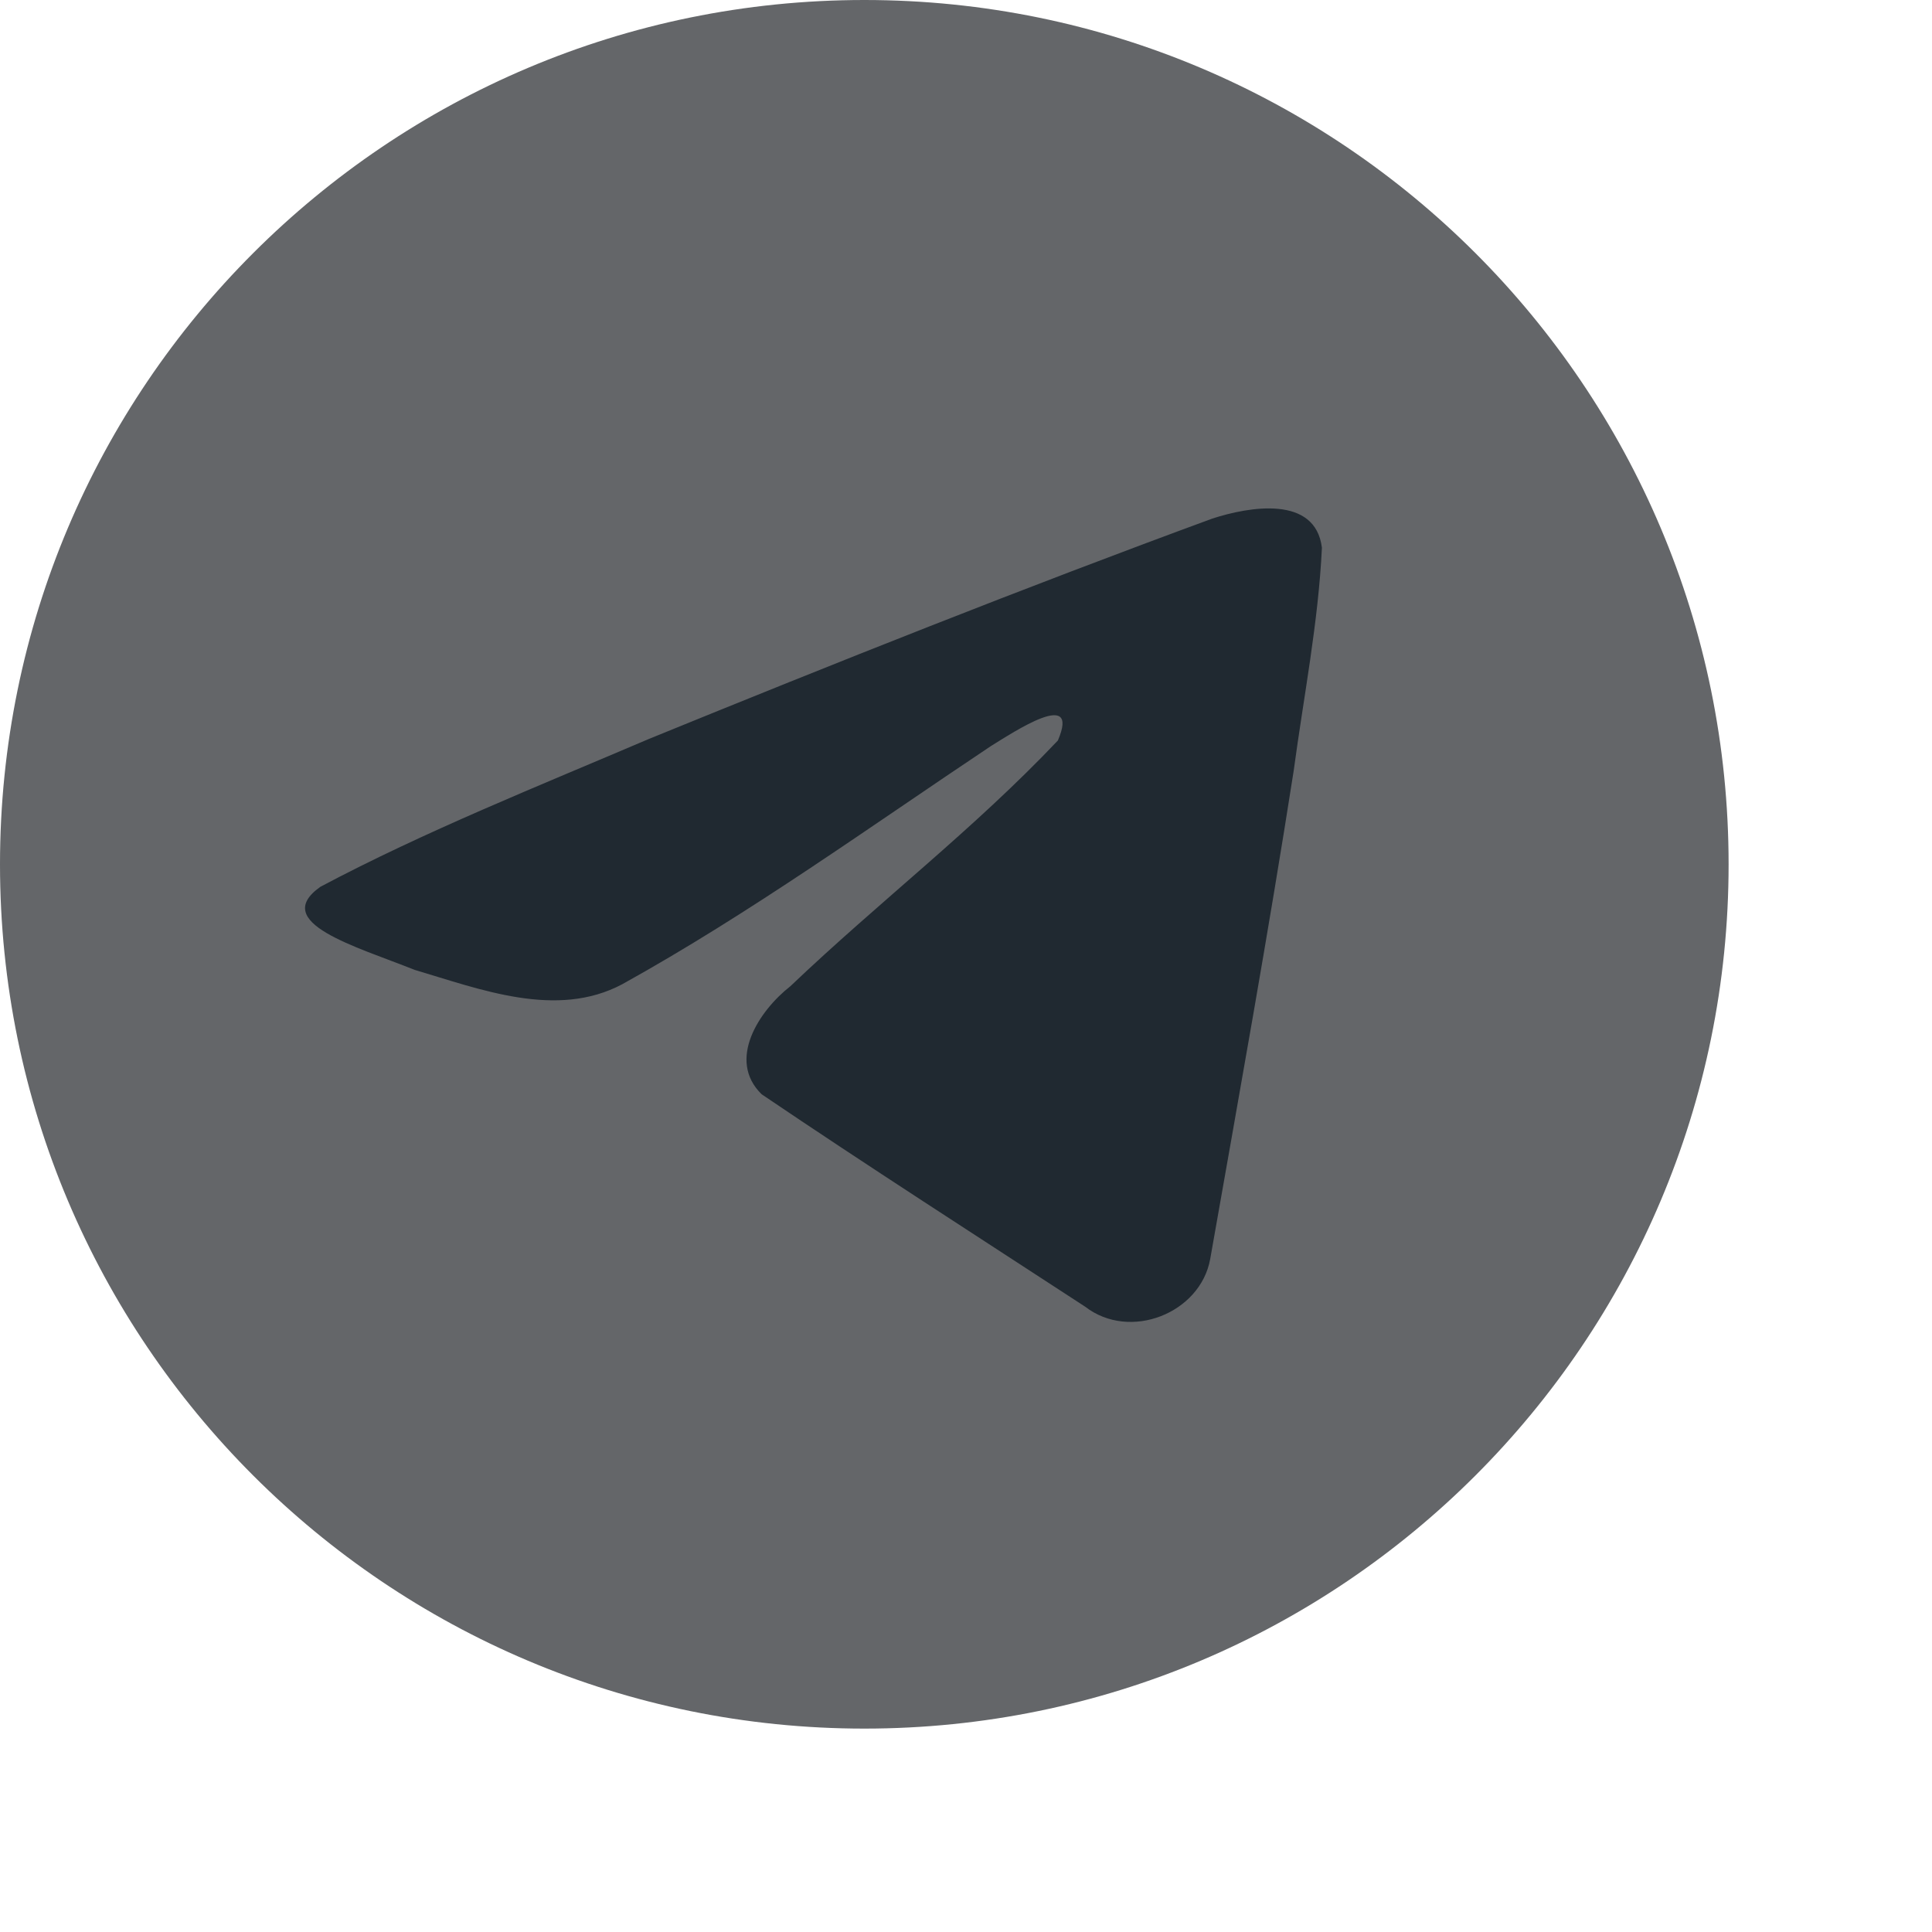 <svg width="18" height="18" viewBox="0 0 18 18" fill="none" xmlns="http://www.w3.org/2000/svg">
<path d="M8.053 16.105C12.5 16.105 16.105 12.5 16.105 8.053C16.105 3.605 12.5 0 8.053 0C3.605 0 0 3.605 0 8.053C0 12.5 3.605 16.105 8.053 16.105Z" fill="url(#paint0_linear_44_35)"/>
<path d="M2.985 8.262C3.954 7.747 5.036 7.316 6.047 6.884C7.786 6.175 9.532 5.479 11.296 4.831C11.639 4.72 12.255 4.612 12.316 5.103C12.283 5.798 12.146 6.49 12.053 7.181C11.816 8.701 11.542 10.216 11.275 11.731C11.183 12.235 10.528 12.497 10.11 12.174C9.103 11.517 8.089 10.867 7.096 10.195C6.77 9.876 7.072 9.417 7.363 9.189C8.191 8.4 9.07 7.729 9.856 6.899C10.068 6.405 9.442 6.822 9.235 6.949C8.101 7.705 6.994 8.506 5.797 9.17C5.186 9.495 4.474 9.217 3.863 9.036C3.315 8.817 2.513 8.596 2.985 8.262Z" fill="#202931"/>
<defs>
<linearGradient id="paint0_linear_44_35" x1="6.04" y1="0.672" x2="2.014" y2="10.066" gradientUnits="userSpaceOnUse">
<stop stop-color="#646669"/>
<stop offset="1" stop-color="#646669"/>
</linearGradient>
</defs>
</svg>
